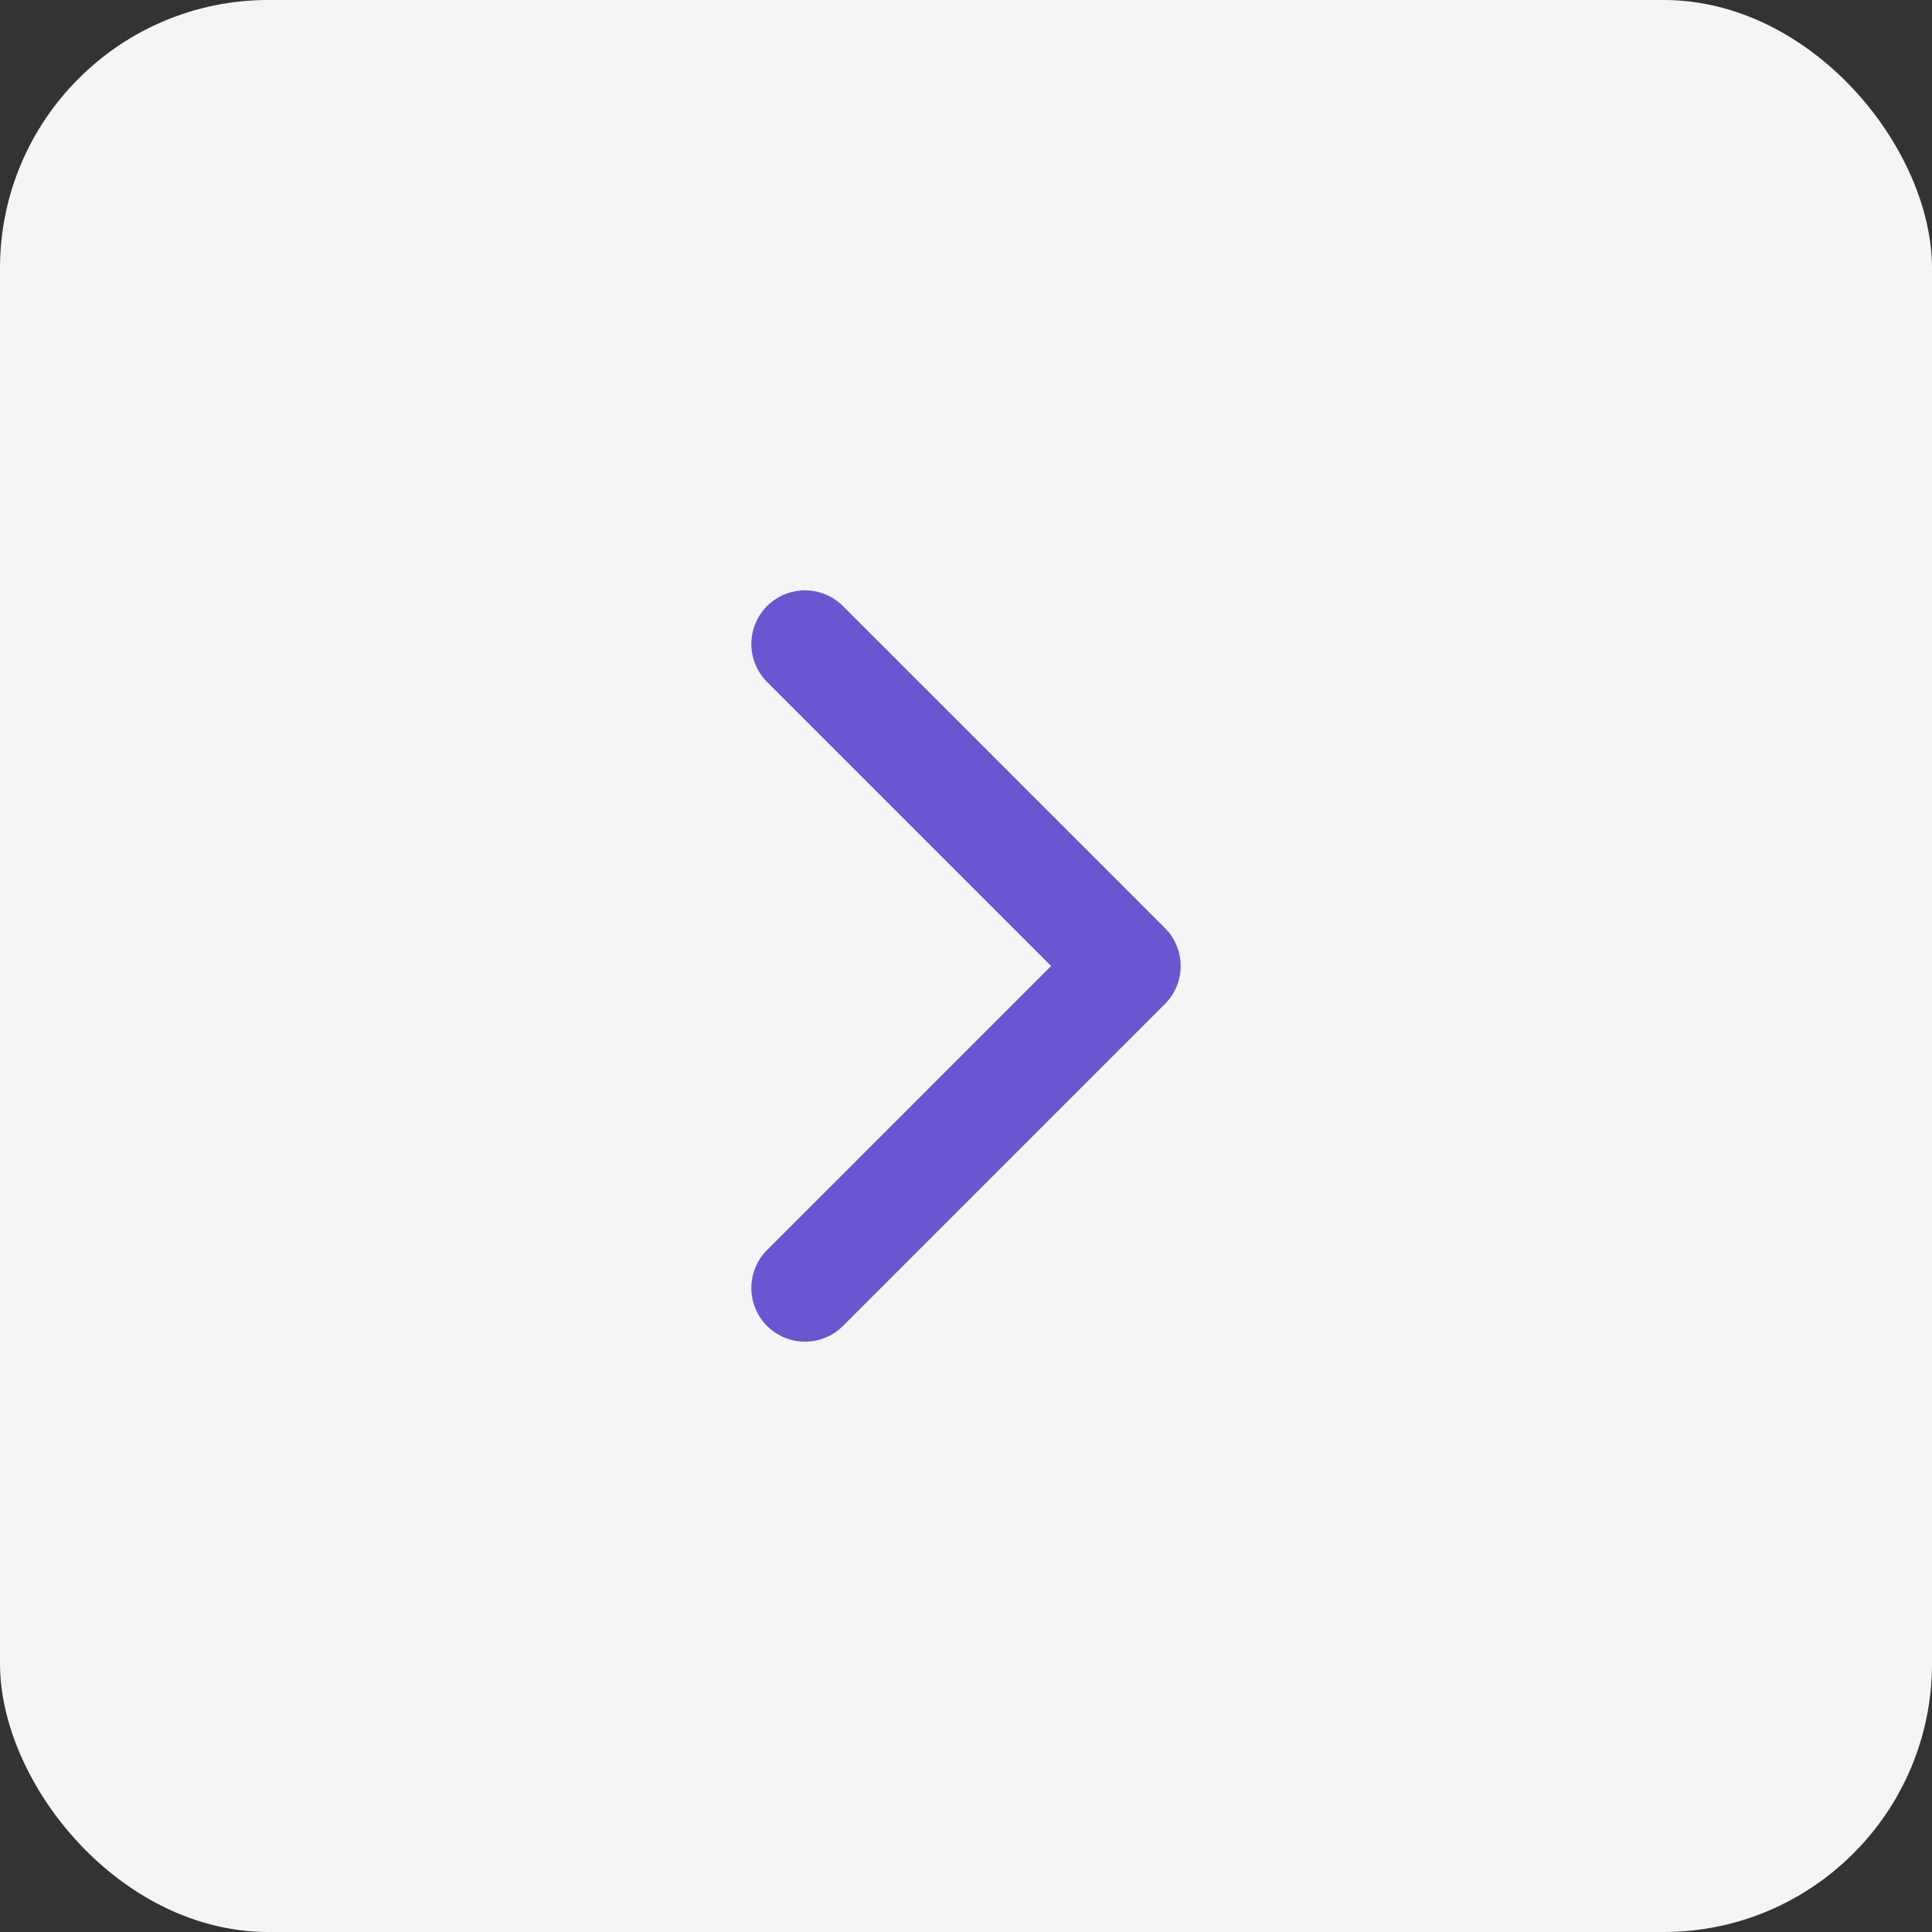 <svg width="36" height="36" viewBox="0 0 36 36" fill="none" xmlns="http://www.w3.org/2000/svg">
<rect x="0" y="0" width="36" height="36" fill="#333333" stroke="none"/>
<rect x="36" y="36" width="36" height="36" rx="5" transform="rotate(-180 36 36)" fill="#F5F5F5"/>
<g clip-path="url(#clip0_453_1446)">
<path d="M15 12L21 18L15 24" stroke="#6857D0" stroke-width="2" stroke-linecap="round" stroke-linejoin="round"/>
</g>
<defs>
<clipPath id="clip0_453_1446">
<rect width="8" height="14" fill="white" transform="translate(22 25) rotate(-180)"/>
</clipPath>
</defs>
</svg>

